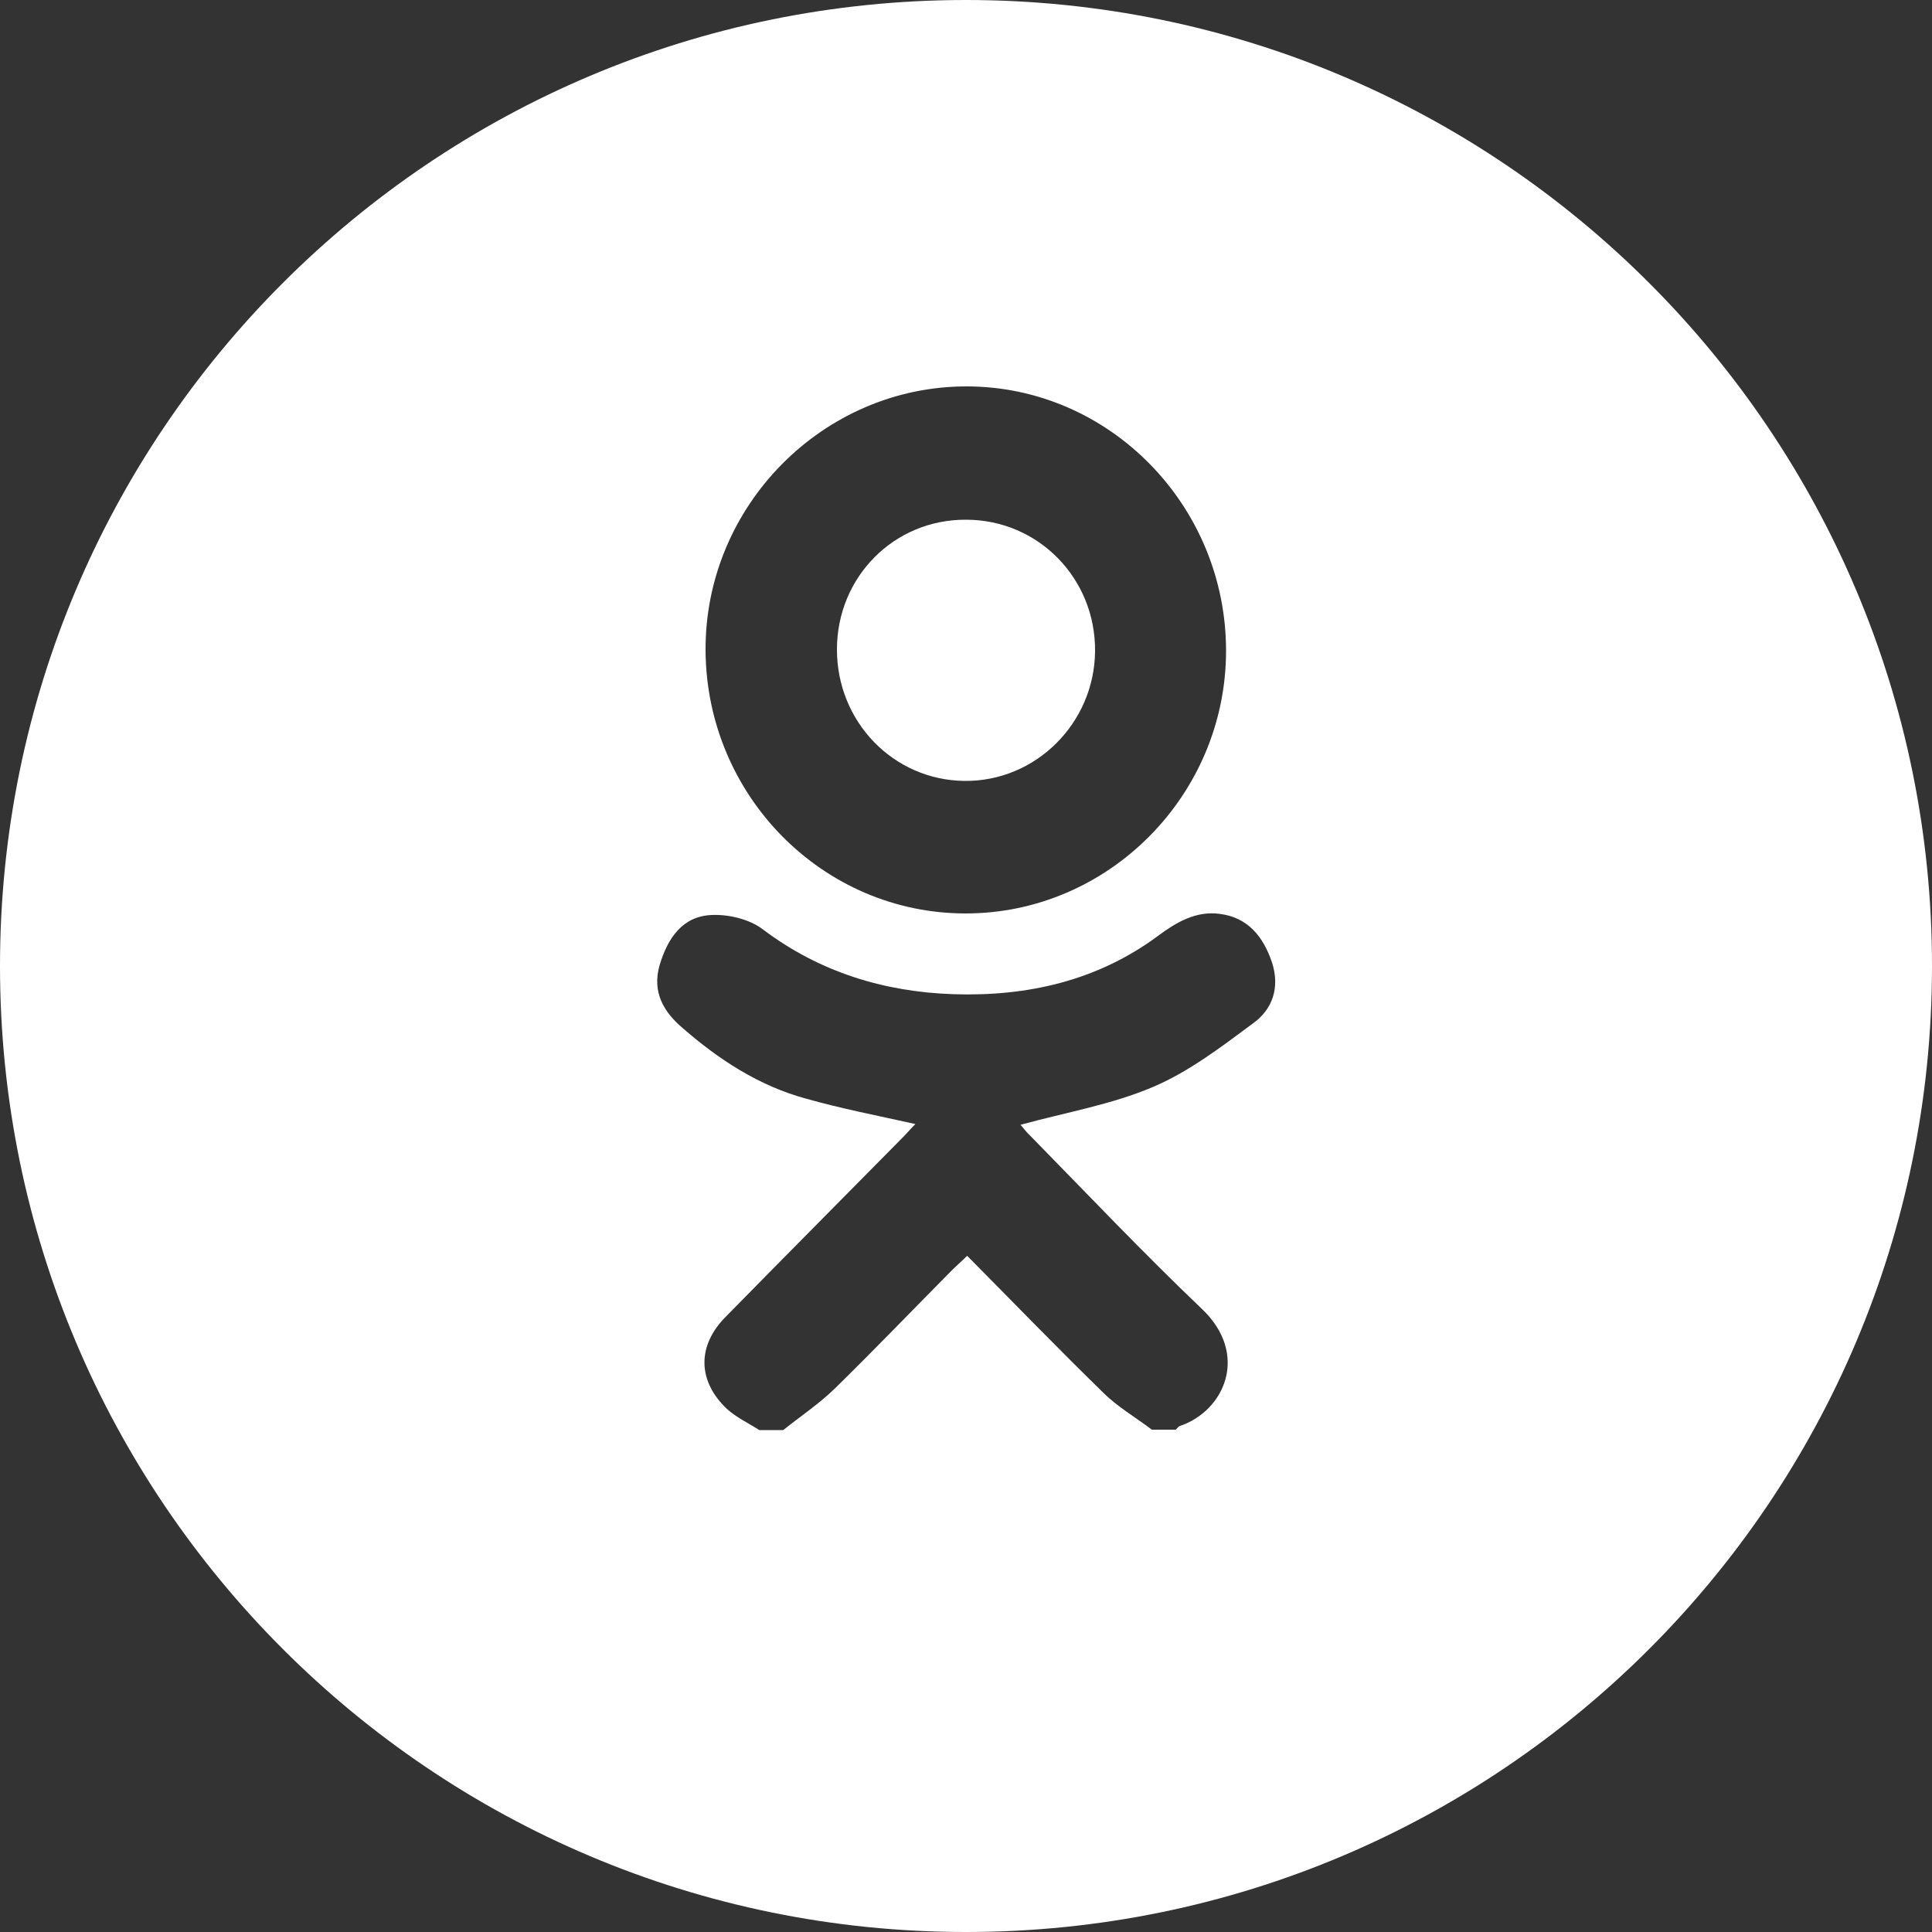 <svg width="50" height="50" viewBox="0 0 50 50" fill="none" xmlns="http://www.w3.org/2000/svg">
<rect x="0" y="0" width="50" height="50" fill="#333333" stroke="none"/>
<path d="M24.96 20.21C26.8 20.23 28.32 18.72 28.34 16.86C28.36 14.97 26.87 13.45 25 13.45C23.14 13.44 21.66 14.93 21.66 16.81C21.66 18.68 23.12 20.19 24.96 20.21Z" fill="white"/>
<path d="M25 0C11.19 0 0 11.19 0 25C0 38.81 11.19 50 25 50C38.81 50 50 38.81 50 25C50 11.19 38.81 0 25 0ZM25.03 10C28.73 10.01 31.74 13.1 31.73 16.86C31.72 20.58 28.69 23.64 24.99 23.64C21.3 23.64 18.29 20.6 18.26 16.85C18.23 13.1 21.3 9.99 25.03 10ZM32.42 26.49C31.6 27.1 30.76 27.74 29.84 28.13C28.76 28.59 27.57 28.79 26.41 29.11C26.46 29.16 26.55 29.29 26.66 29.39C28.13 30.89 29.58 32.42 31.1 33.87C32.34 35.04 31.7 36.52 30.52 36.91C30.49 36.93 30.46 36.97 30.43 37C30.22 37 30.01 37 29.81 37C29.39 36.68 28.92 36.41 28.55 36.04C27.37 34.89 26.22 33.7 25.03 32.5C24.89 32.64 24.75 32.76 24.63 32.88C23.62 33.9 22.63 34.93 21.61 35.93C21.2 36.33 20.72 36.65 20.27 37.01C20.06 37.01 19.86 37.01 19.65 37.01C19.37 36.83 19.05 36.68 18.81 36.46C18.05 35.74 18.04 34.83 18.77 34.09C20.29 32.54 21.83 30.99 23.36 29.44C23.47 29.33 23.57 29.21 23.69 29.09C22.7 28.87 21.77 28.69 20.85 28.43C19.64 28.1 18.6 27.42 17.66 26.6C17.18 26.19 16.87 25.68 17.07 24.98C17.28 24.28 17.66 23.71 18.42 23.68C18.86 23.66 19.4 23.79 19.74 24.05C21.21 25.16 22.88 25.67 24.68 25.73C26.58 25.79 28.39 25.39 29.97 24.22C30.44 23.87 30.95 23.57 31.56 23.65C32.29 23.74 32.69 24.23 32.92 24.91C33.13 25.56 32.93 26.13 32.42 26.49Z" fill="white"/>
</svg>
